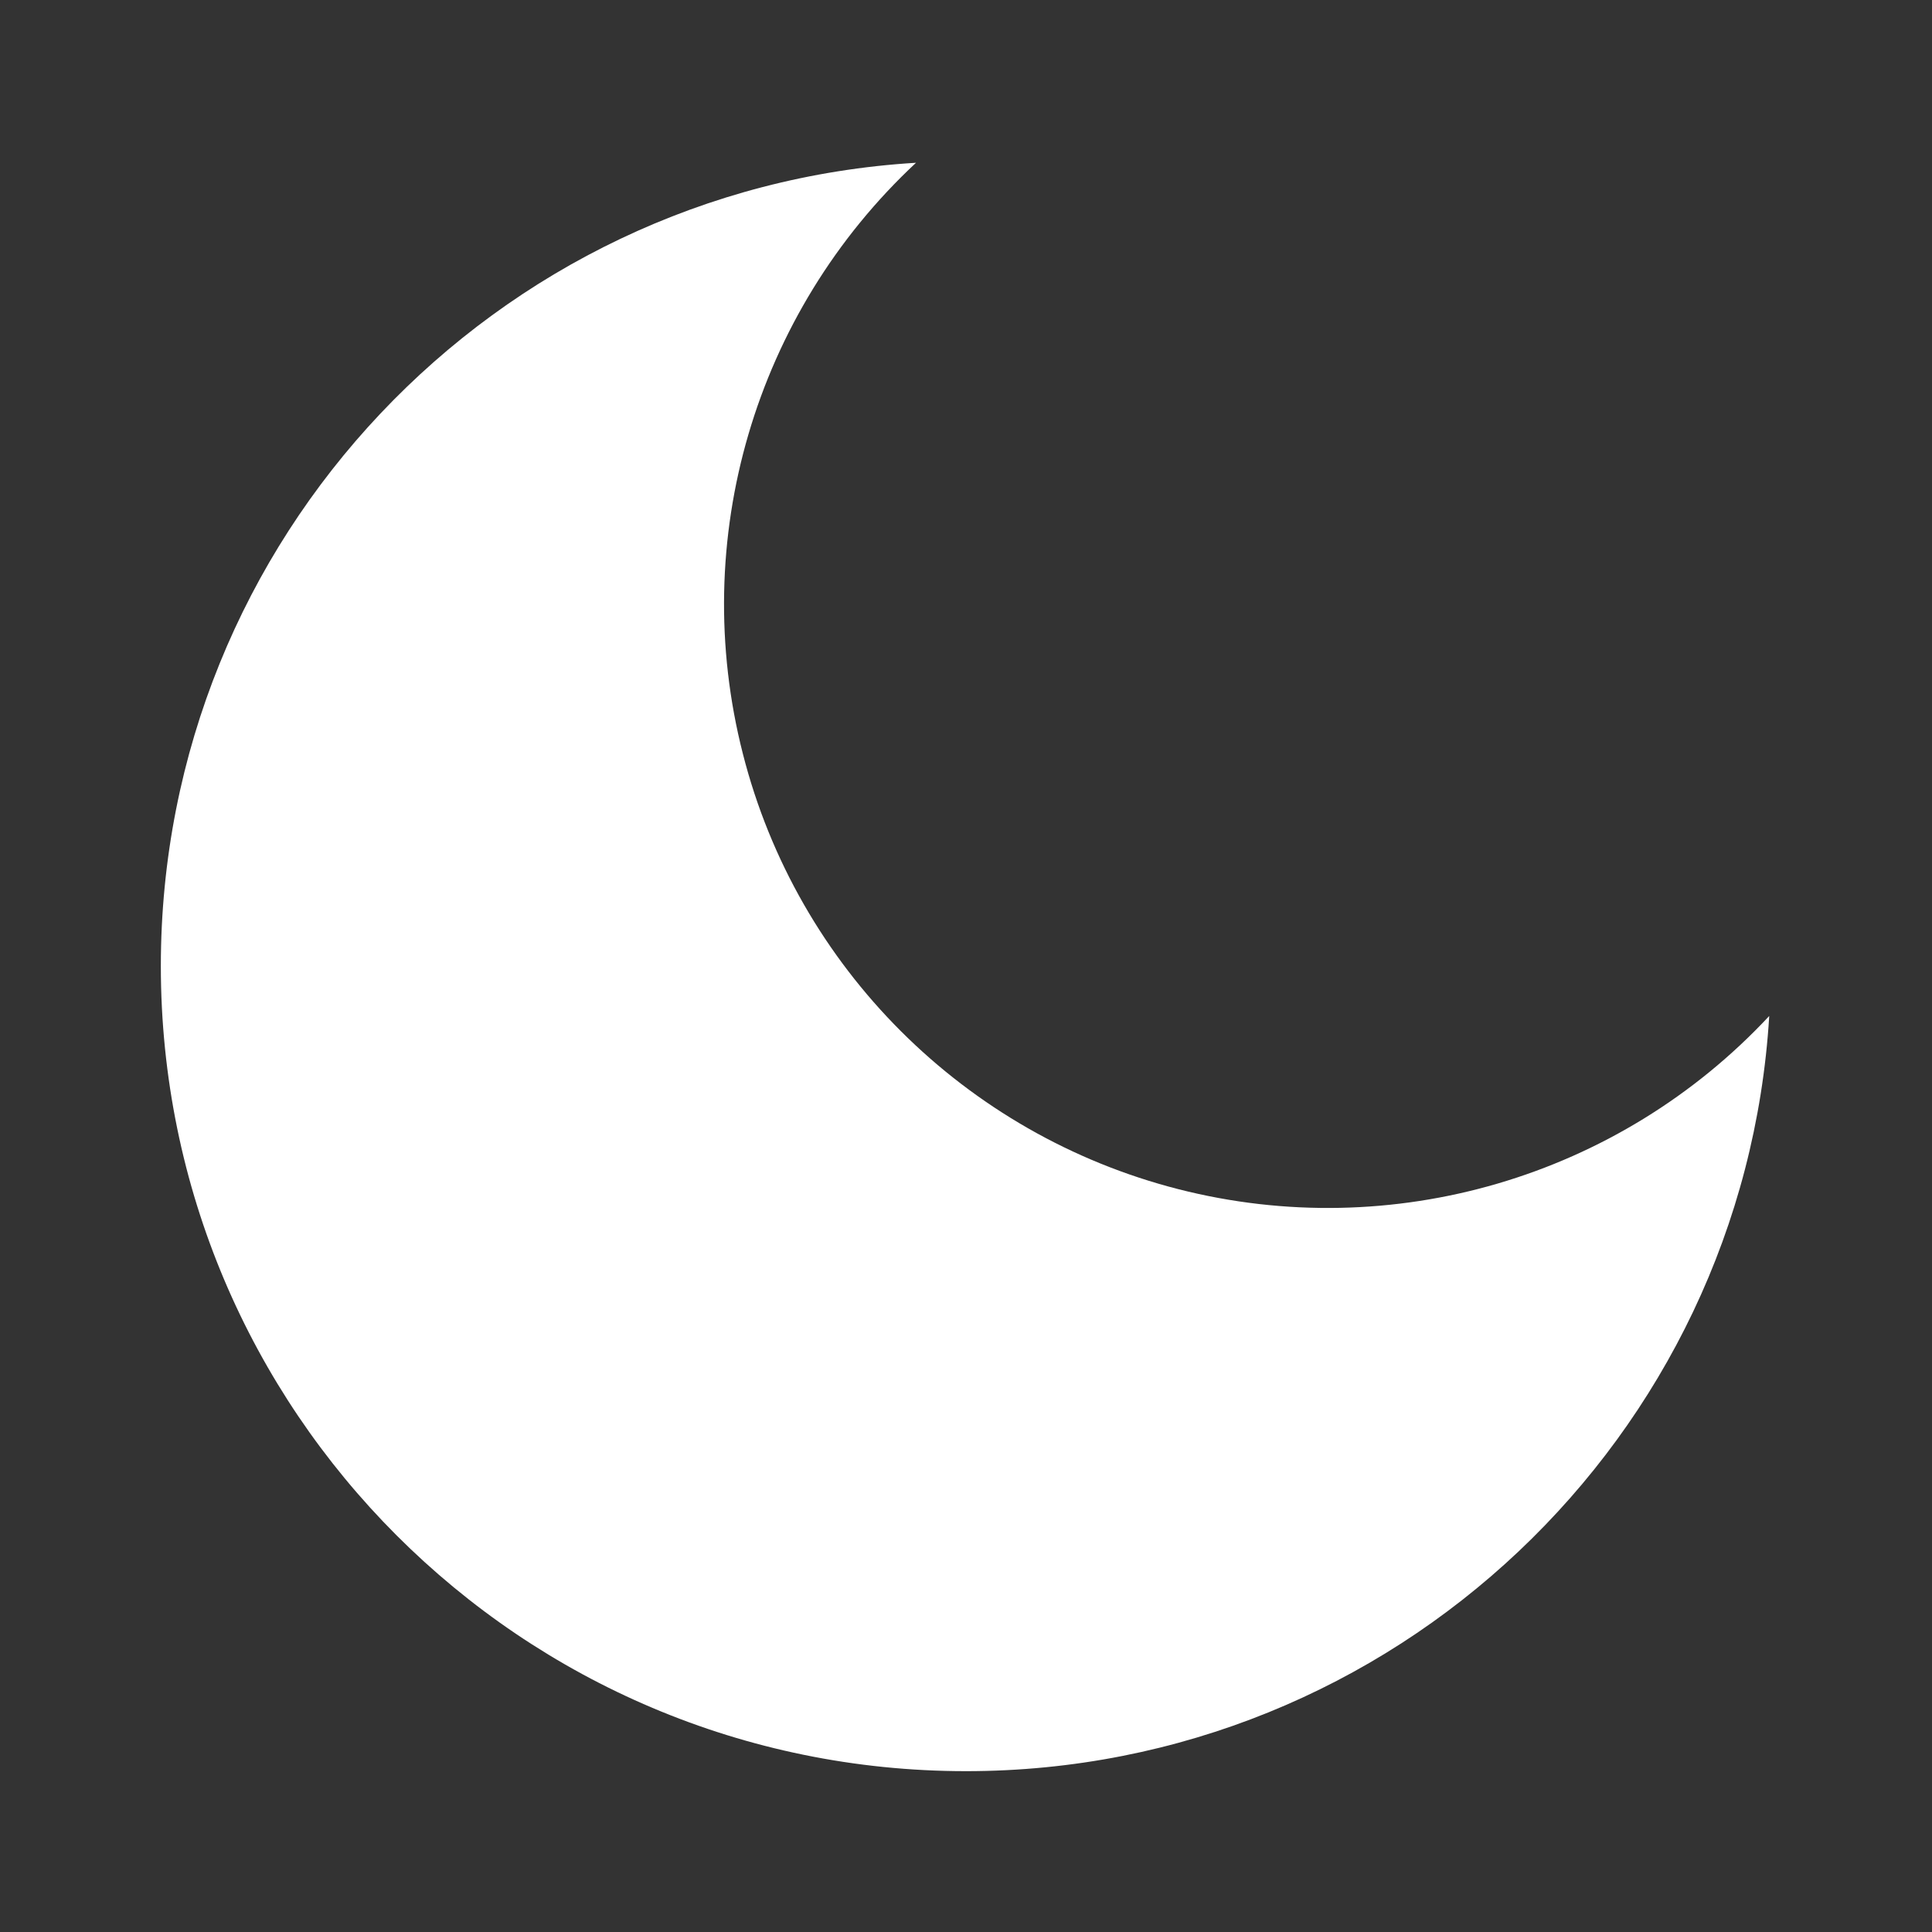 <?xml version="1.0" encoding="UTF-8"?>
<svg xmlns="http://www.w3.org/2000/svg" xmlns:xlink="http://www.w3.org/1999/xlink" width="16" height="16" viewBox="0 0 16 16" version="1.1">
<rect x="0" y="0" width="16" height="16" fill="#333333" stroke="none"/>
<g id="surface1">
<path style=" stroke:none;fill-rule:nonzero;fill:rgb(100%,100%,100%);fill-opacity:1;" d="M 7.586 1.348 C 6.25 2.594 5.699 4.469 6.152 6.242 C 6.602 8.012 7.988 9.395 9.758 9.848 C 11.531 10.301 13.406 9.75 14.652 8.414 C 14.441 11.902 11.543 14.668 8 14.668 C 4.316 14.668 1.332 11.684 1.332 8 C 1.332 4.457 4.098 1.559 7.586 1.348 Z M 7.586 1.348 "/>
</g>
</svg>
